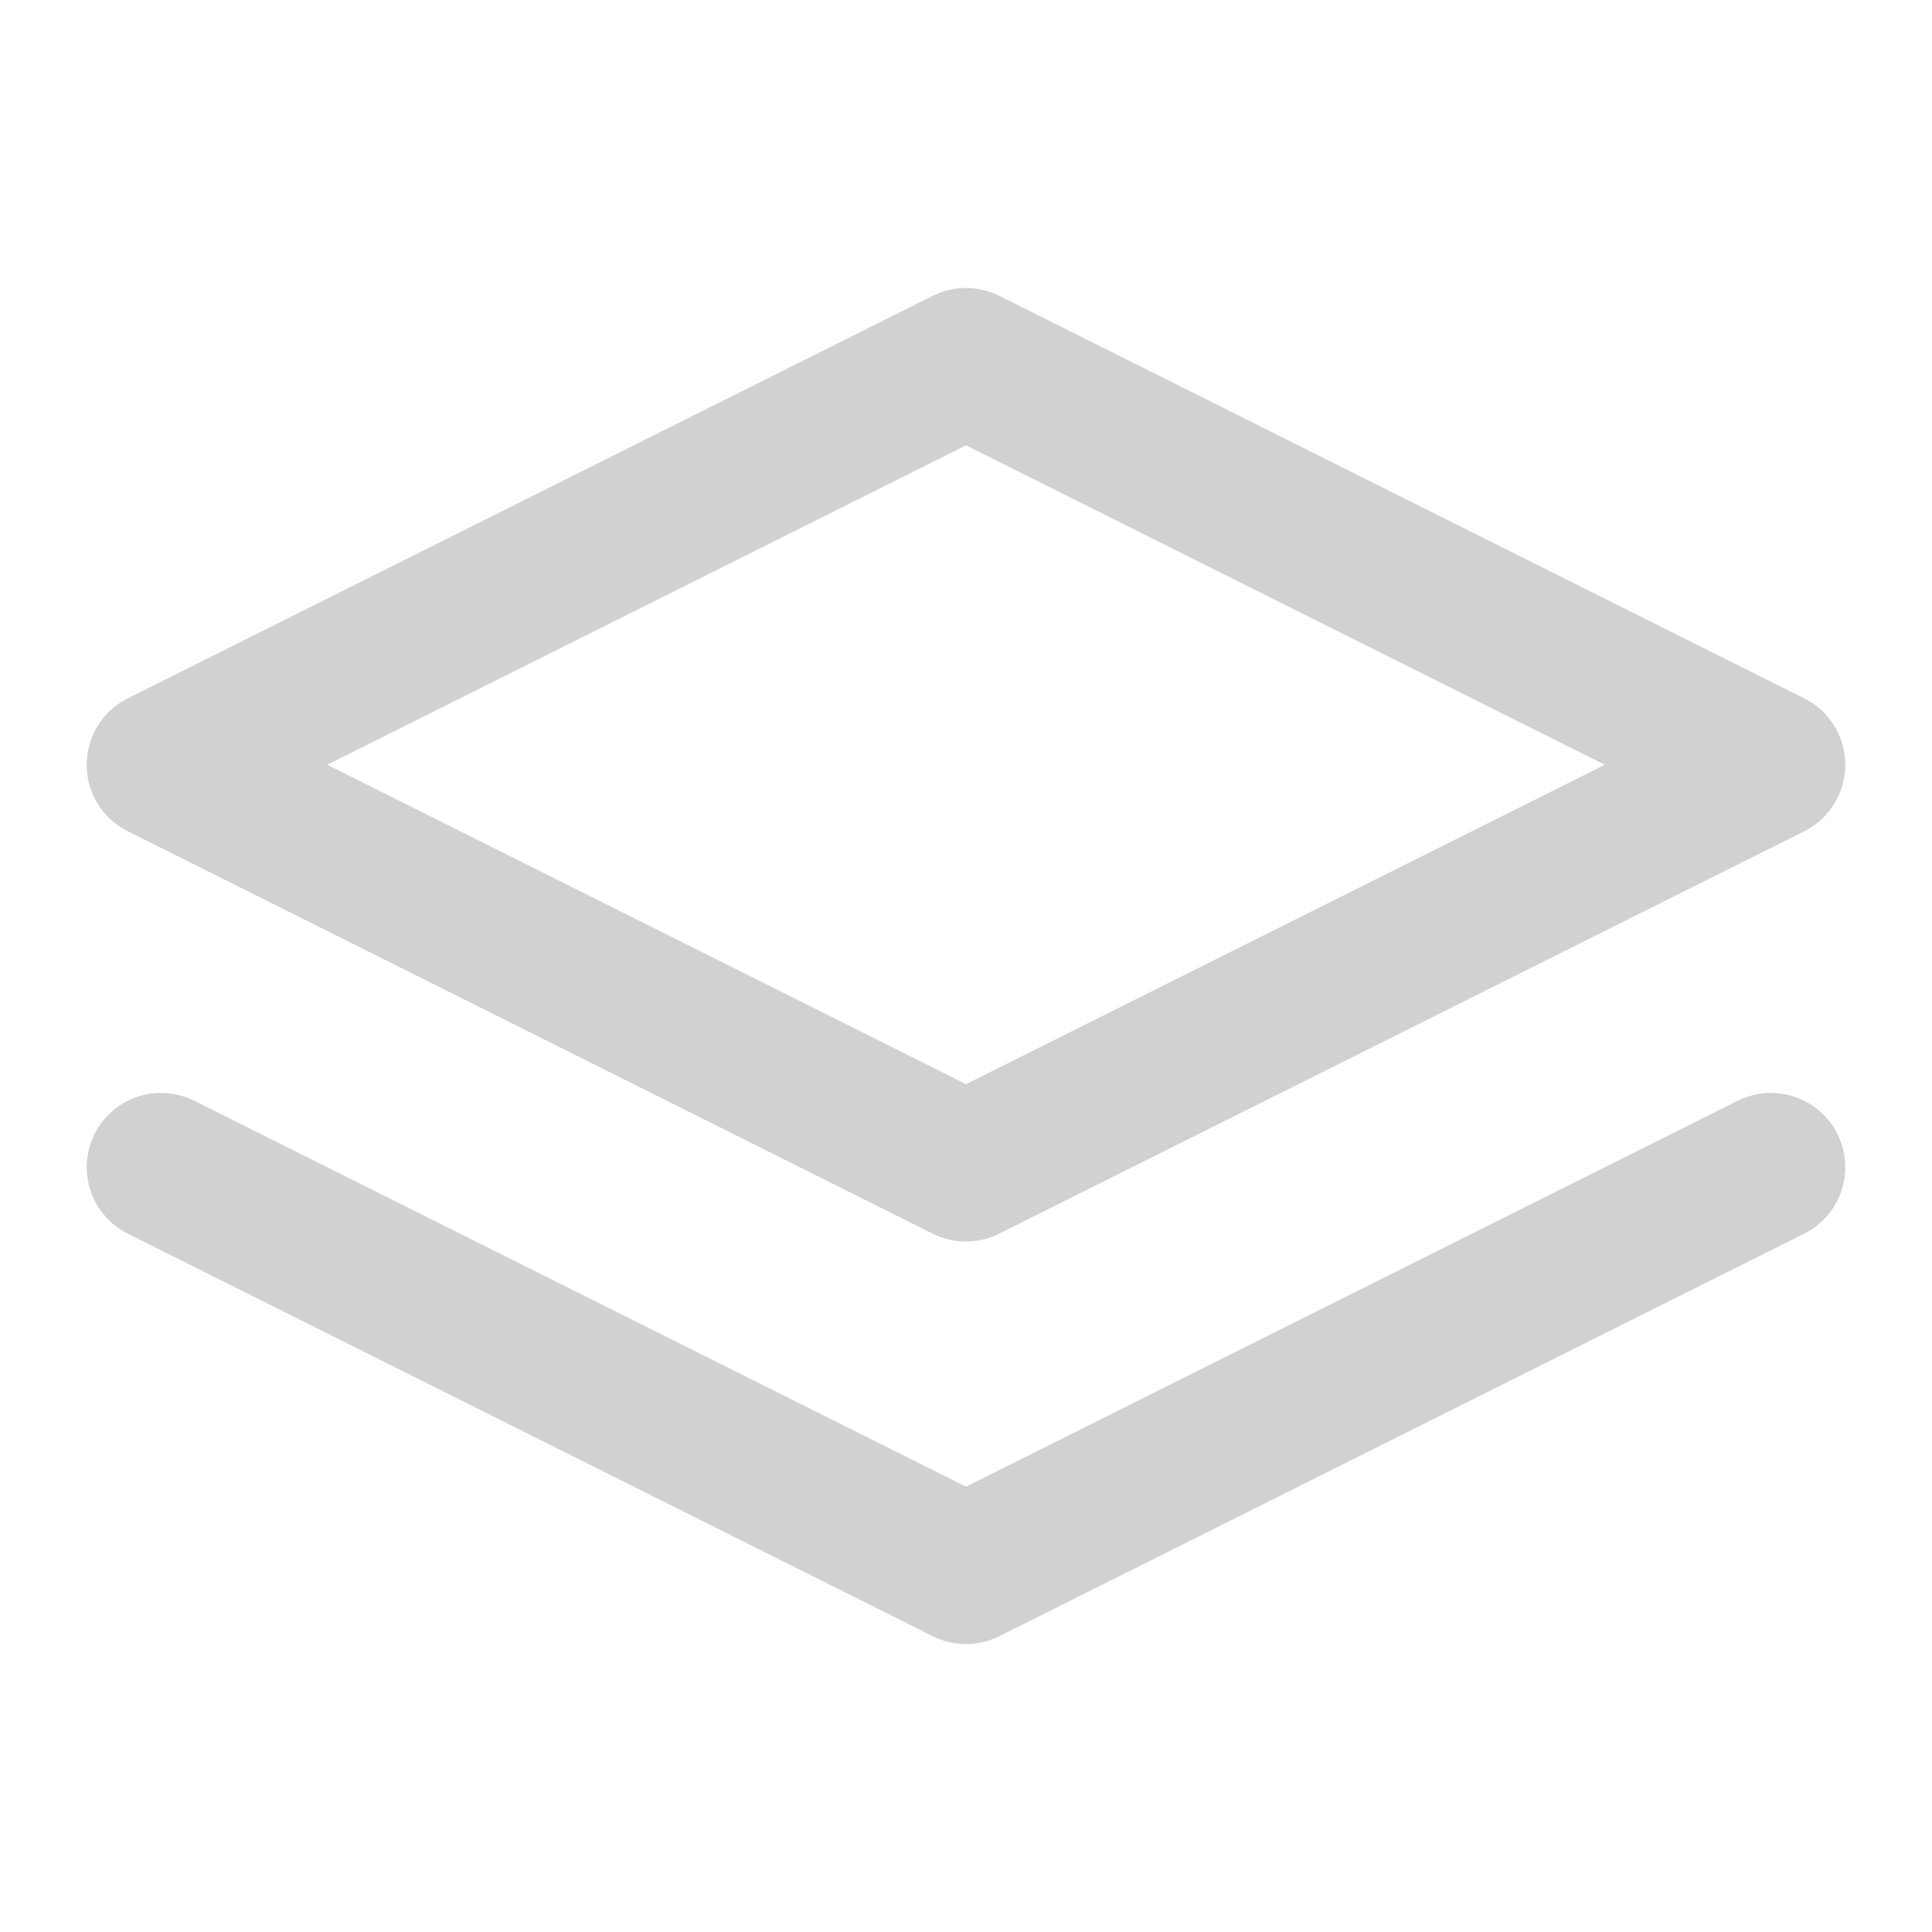 <svg width="26" height="26" viewBox="0 0 26 26" fill="none" xmlns="http://www.w3.org/2000/svg">
<path d="M2.167 15.708L13 21.125L23.833 15.708M13 4.875L2.167 10.292L13 15.708L23.833 10.292L13 4.875Z" stroke="#D1D1D1" stroke-width="2" stroke-linecap="round" stroke-linejoin="round"/>
</svg>
